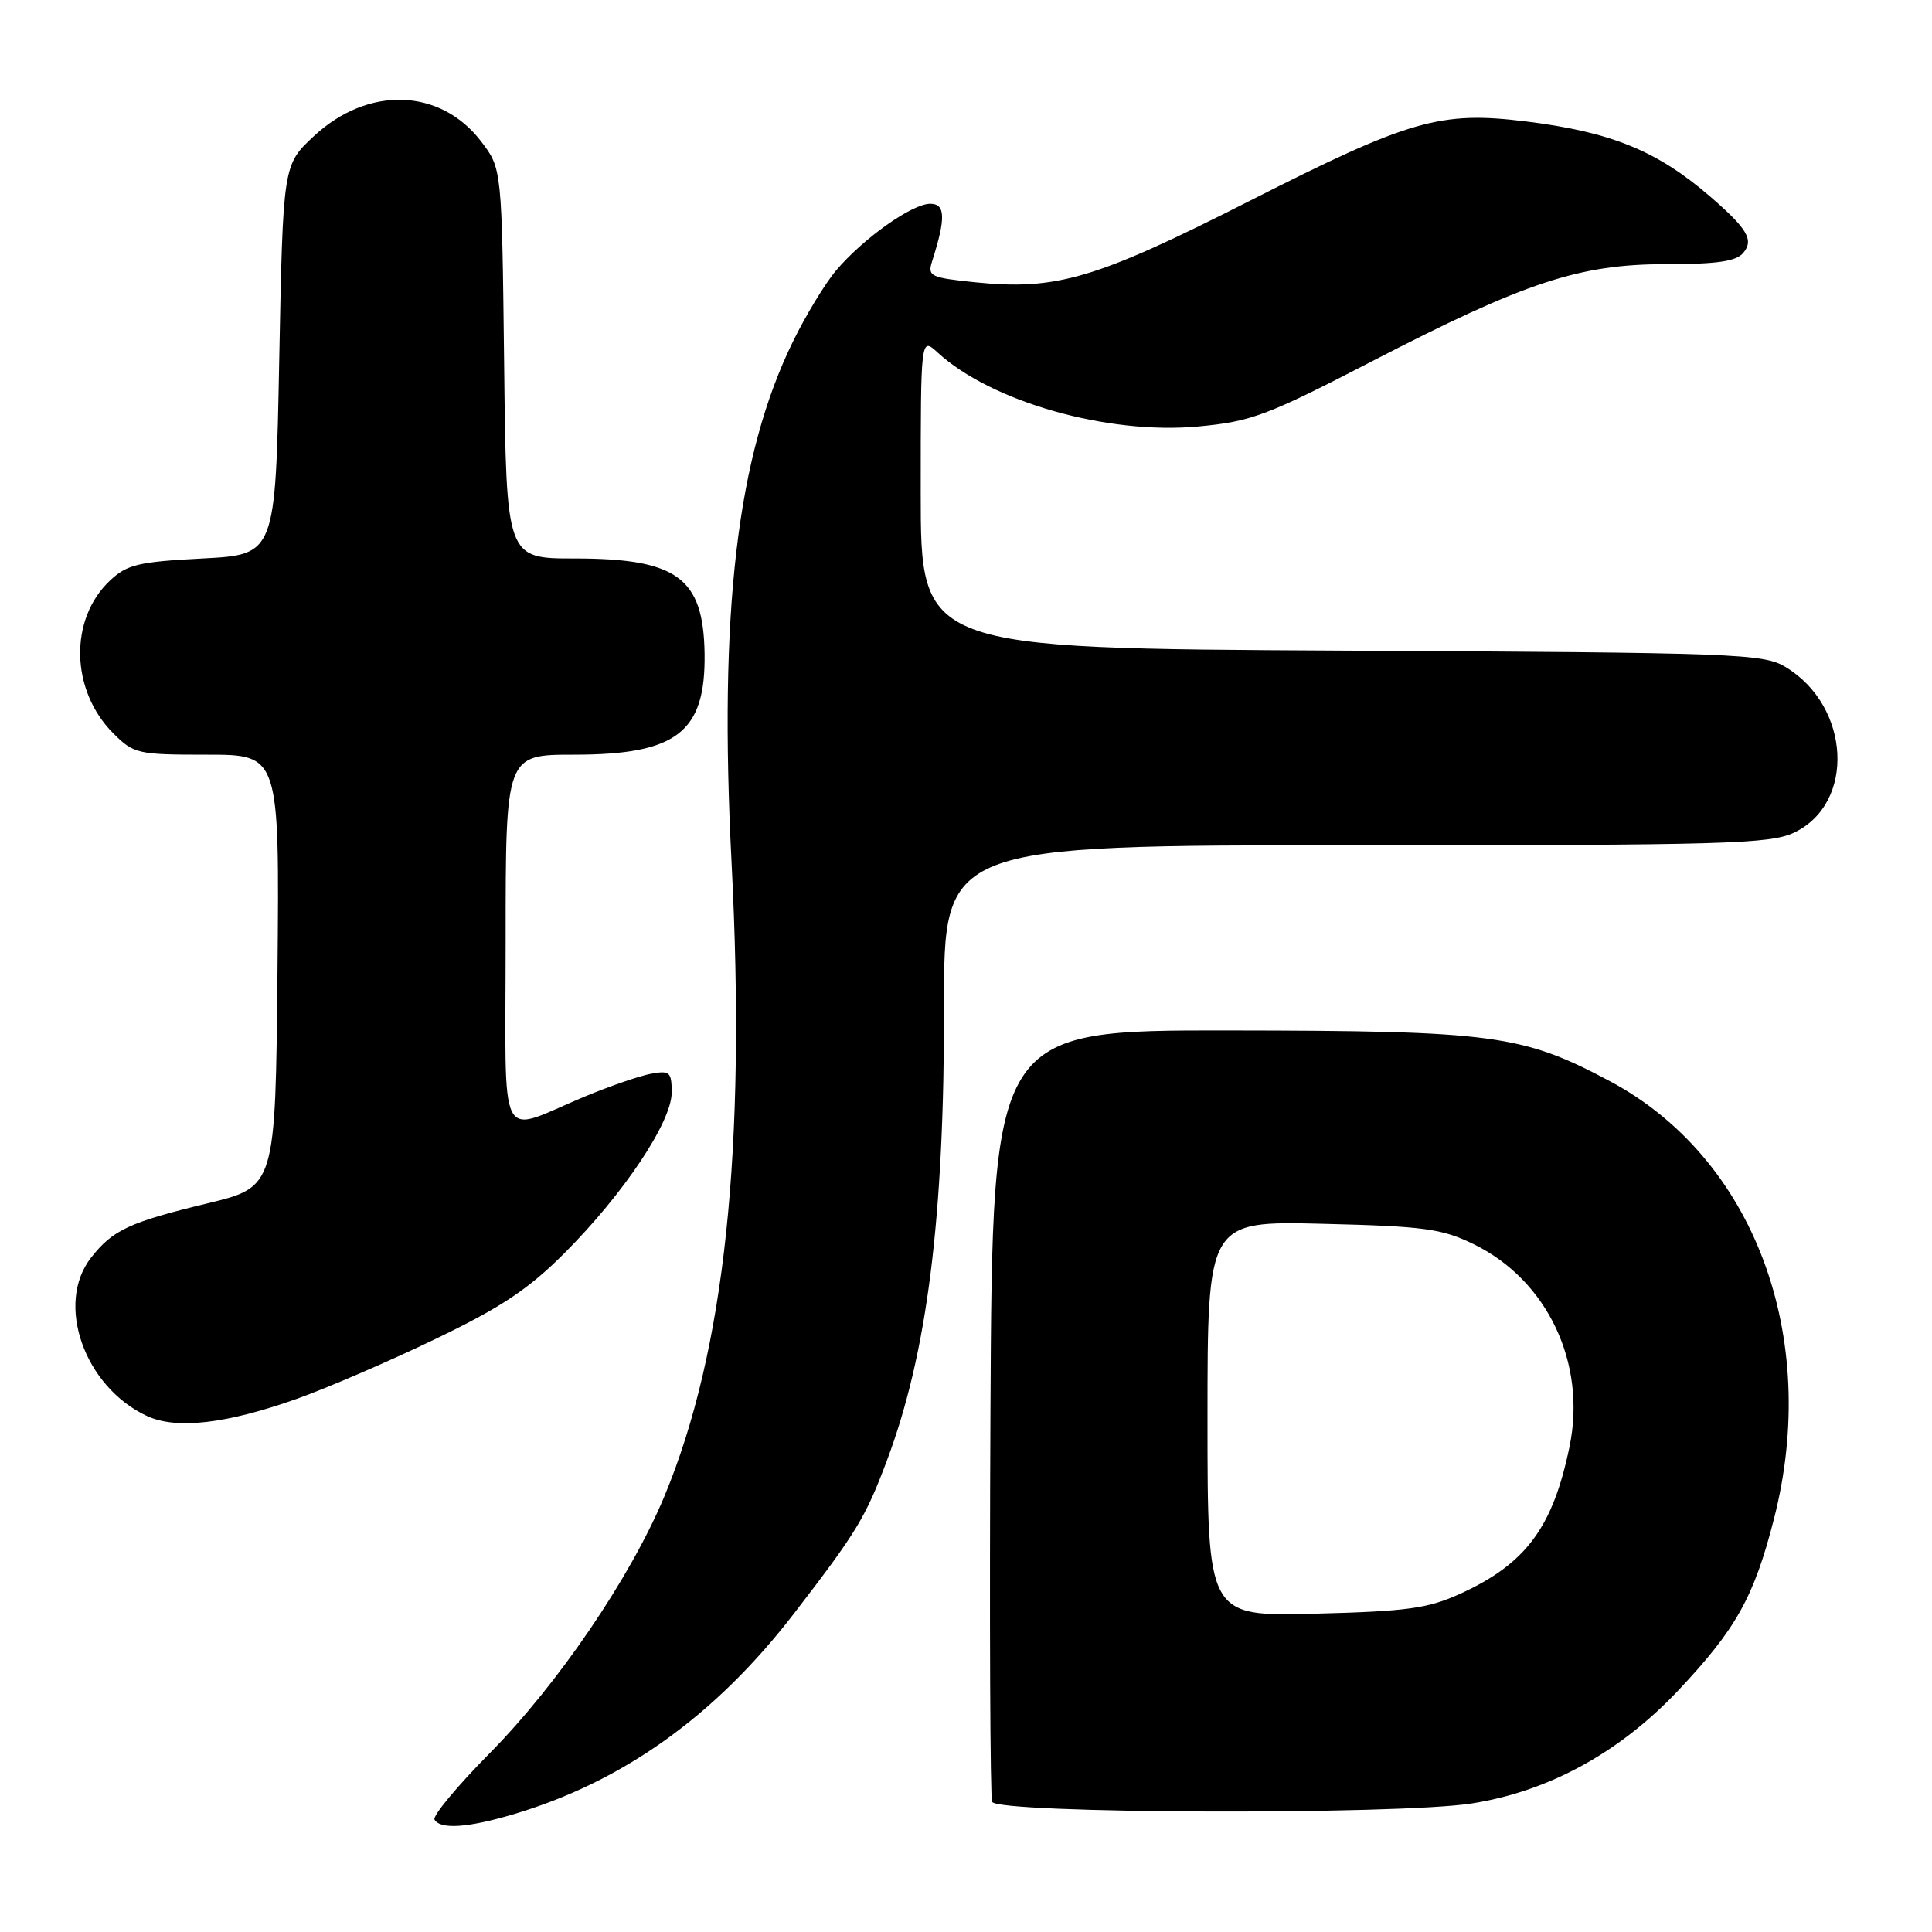 <?xml version="1.0" encoding="UTF-8" standalone="no"?>
<!DOCTYPE svg PUBLIC "-//W3C//DTD SVG 1.1//EN" "http://www.w3.org/Graphics/SVG/1.1/DTD/svg11.dtd" >
<svg xmlns="http://www.w3.org/2000/svg" xmlns:xlink="http://www.w3.org/1999/xlink" version="1.1" viewBox="0 0 256 256">
 <g >
 <path fill="currentColor"
d=" M 68.07 240.39 C 82.56 236.08 94.77 227.35 105.20 213.81 C 113.49 203.05 114.68 201.09 117.49 193.61 C 122.86 179.36 125.12 161.41 125.09 133.29 C 125.06 112.00 125.06 112.00 179.63 112.00 C 228.56 112.00 234.56 111.83 237.72 110.33 C 245.88 106.46 245.23 93.60 236.61 88.39 C 233.68 86.61 230.31 86.48 177.75 86.21 C 122.00 85.92 122.00 85.92 122.00 65.29 C 122.00 44.65 122.00 44.65 124.25 46.72 C 131.39 53.26 146.78 57.63 158.78 56.51 C 165.82 55.85 167.85 55.09 181.82 47.86 C 202.13 37.36 209.28 35.00 220.80 35.00 C 227.54 35.00 230.06 34.63 231.00 33.50 C 232.42 31.79 231.56 30.33 226.58 26.02 C 219.56 19.97 213.49 17.49 202.19 16.09 C 190.85 14.69 186.81 15.85 165.66 26.58 C 145.14 36.99 140.02 38.50 129.17 37.40 C 123.28 36.79 122.88 36.60 123.51 34.62 C 125.34 28.88 125.28 27.00 123.26 27.00 C 120.85 27.00 114.35 31.61 110.77 35.86 C 109.31 37.59 106.75 41.82 105.07 45.26 C 97.65 60.41 95.23 81.04 96.94 114.39 C 98.88 152.31 96.04 179.03 88.03 198.28 C 83.55 209.03 73.89 223.22 64.83 232.37 C 60.55 236.71 57.28 240.64 57.58 241.12 C 58.39 242.44 62.01 242.19 68.07 240.39 Z  M 195.00 238.97 C 205.18 237.38 214.59 232.24 222.35 224.02 C 230.05 215.85 232.41 211.63 235.06 201.26 C 241.26 177.04 232.37 153.39 213.28 143.24 C 201.71 137.09 197.84 136.58 163.00 136.54 C 131.50 136.50 131.50 136.50 131.24 187.00 C 131.10 214.78 131.20 238.06 131.46 238.75 C 132.06 240.33 185.12 240.51 195.00 238.97 Z  M 39.31 185.36 C 43.26 183.96 51.50 180.41 57.60 177.47 C 66.36 173.26 69.98 170.86 74.76 166.08 C 82.62 158.22 89.00 148.67 89.00 144.77 C 89.00 142.04 88.75 141.82 86.25 142.28 C 84.74 142.56 80.80 143.92 77.50 145.29 C 65.75 150.19 67.00 152.66 67.00 124.57 C 67.00 100.00 67.00 100.00 76.05 100.00 C 89.68 100.00 93.51 97.04 93.36 86.61 C 93.21 76.54 89.73 74.00 76.10 74.00 C 67.09 74.00 67.09 74.00 66.80 48.17 C 66.50 22.34 66.50 22.34 63.76 18.75 C 58.35 11.66 48.76 11.35 41.59 18.04 C 37.50 21.85 37.50 21.85 37.00 47.68 C 36.50 73.50 36.50 73.50 26.83 74.00 C 18.34 74.44 16.83 74.80 14.57 76.93 C 9.13 82.05 9.34 91.49 15.00 97.16 C 17.73 99.89 18.23 100.00 27.44 100.00 C 37.03 100.00 37.03 100.00 36.77 128.64 C 36.50 157.27 36.50 157.27 27.50 159.45 C 17.15 161.95 14.95 162.97 12.08 166.63 C 7.27 172.74 11.18 183.80 19.50 187.64 C 23.38 189.43 29.99 188.67 39.31 185.36 Z  M 160.00 187.99 C 160.00 161.79 160.00 161.79 175.25 162.16 C 188.77 162.49 191.04 162.80 195.29 164.87 C 205.05 169.65 210.25 180.64 207.97 191.69 C 205.76 202.40 202.19 207.21 193.49 211.18 C 189.21 213.13 186.47 213.51 174.25 213.82 C 160.00 214.19 160.00 214.19 160.00 187.99 Z "/>
</g>
</svg>